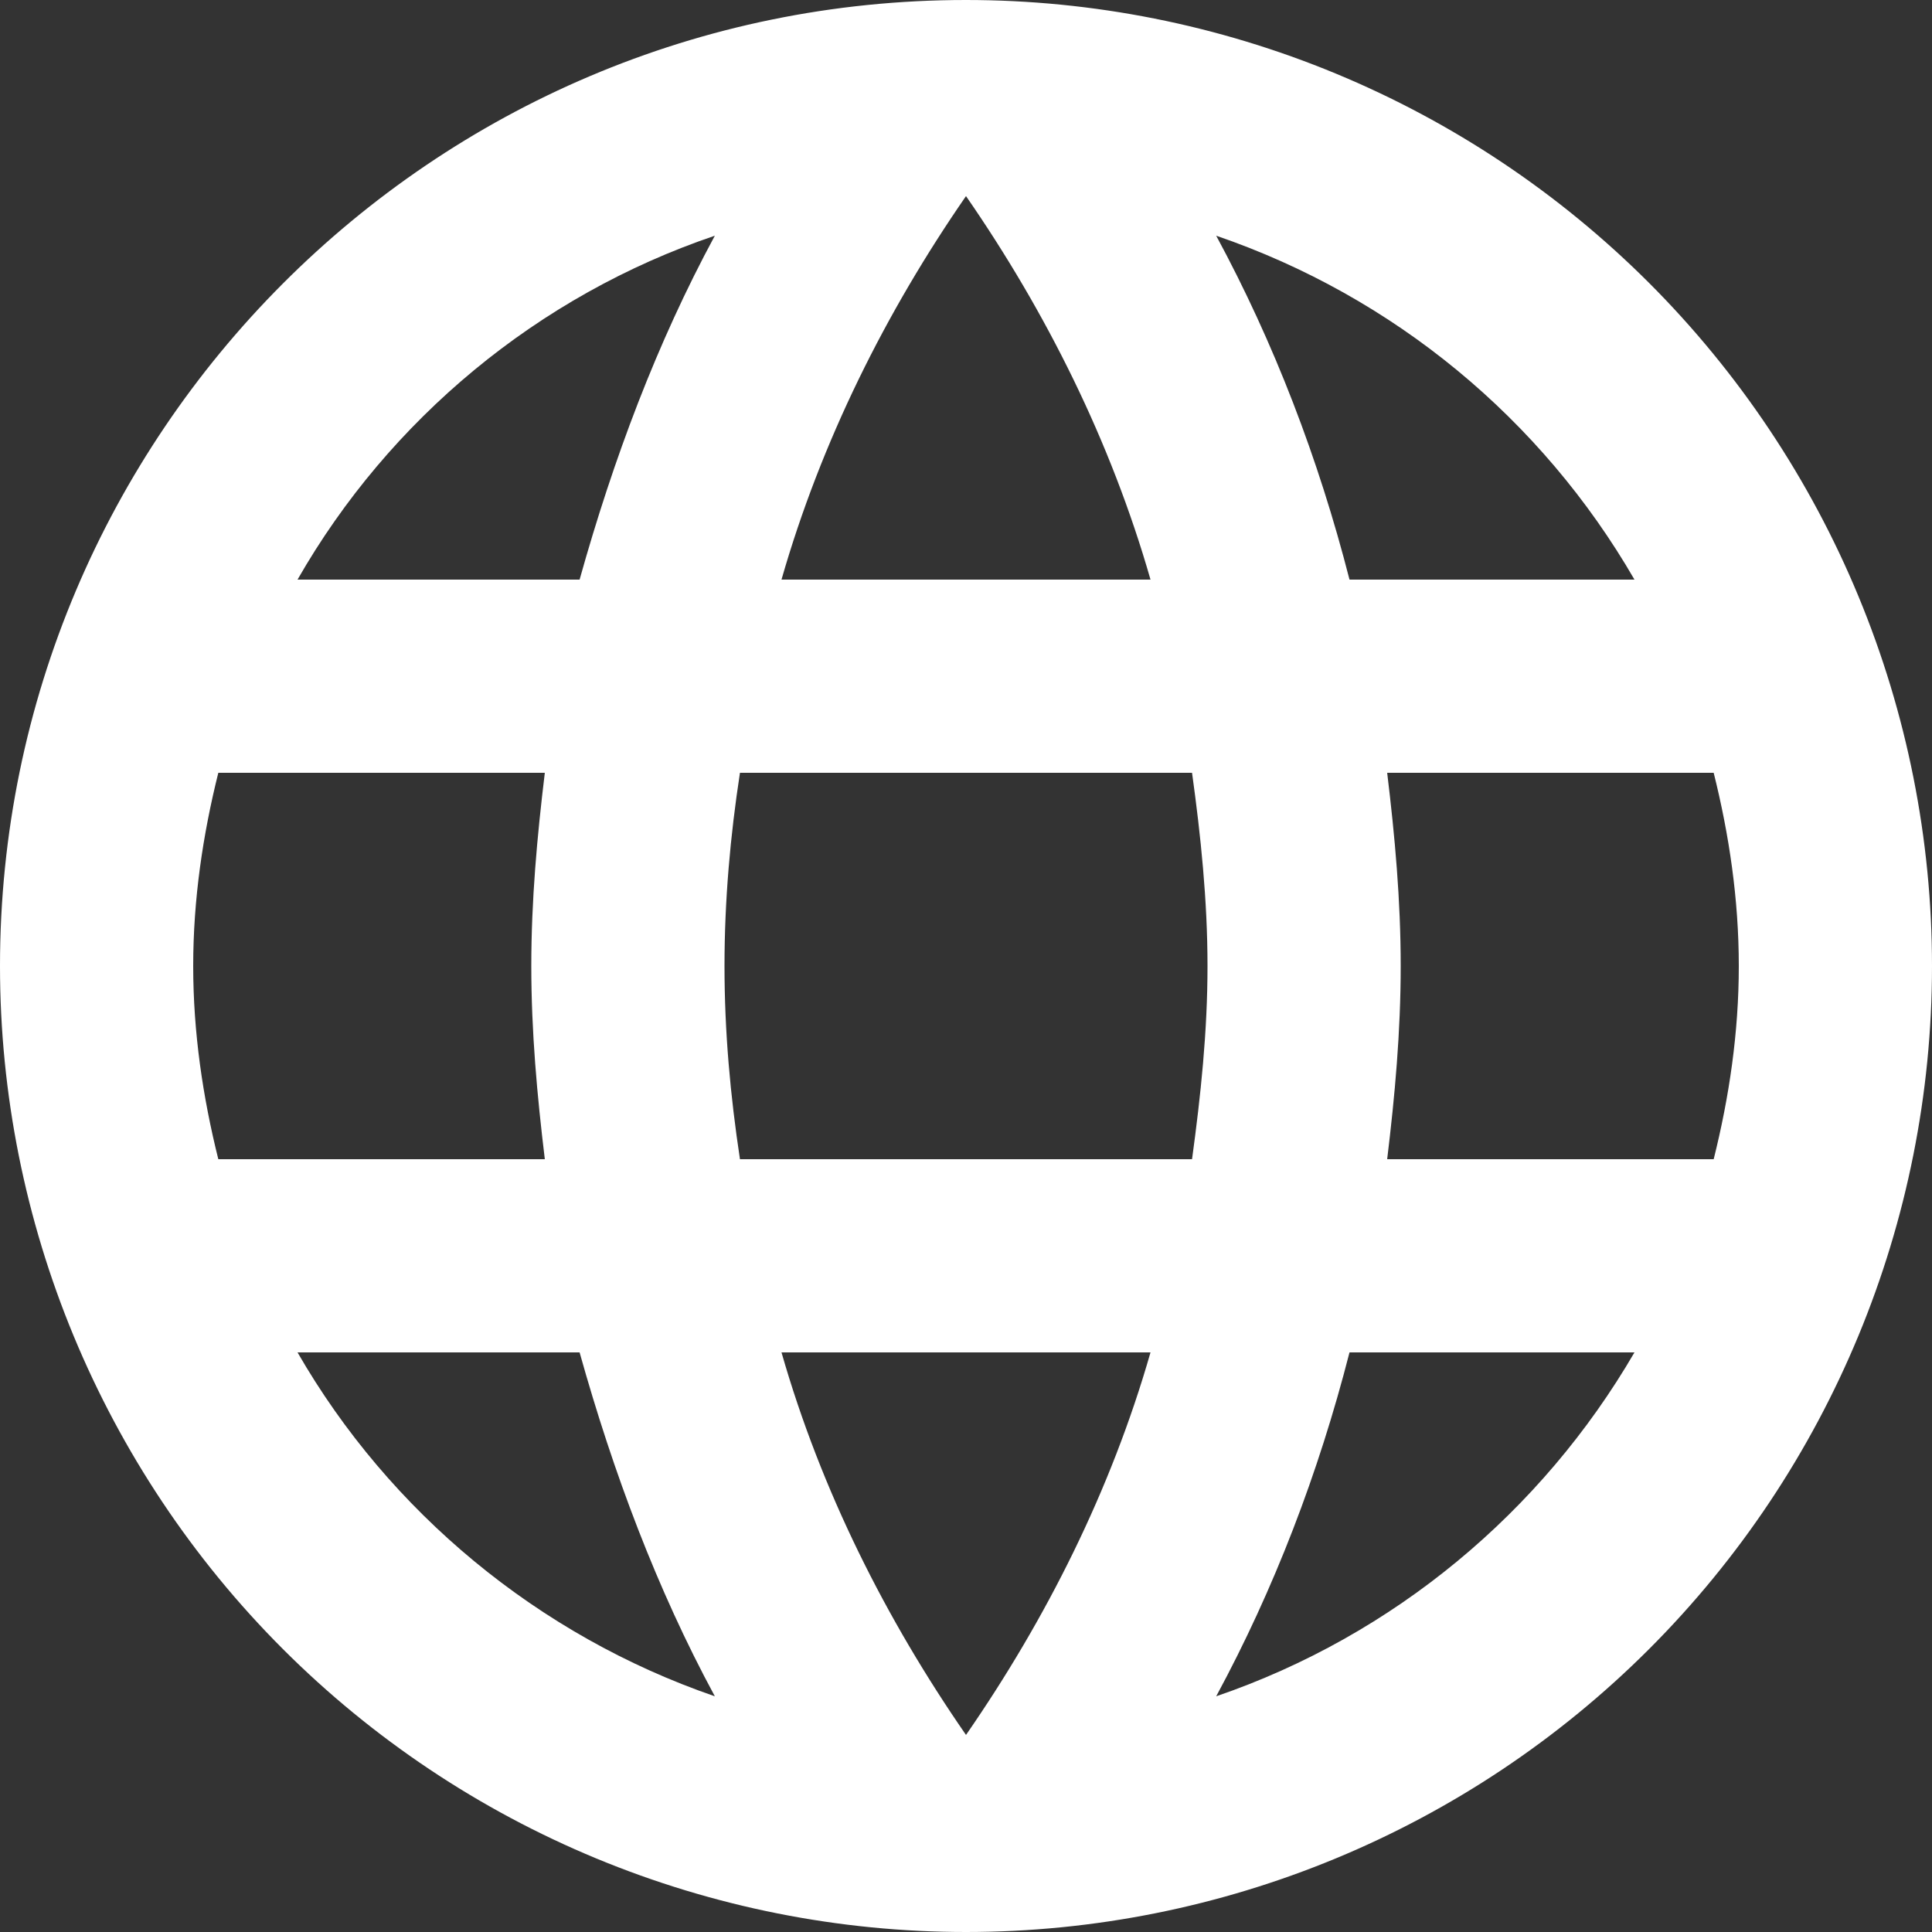 <svg width="50" height="50" viewBox="0 0 50 50" fill="none" xmlns="http://www.w3.org/2000/svg">
<rect x="0" y="0" width="50" height="50" fill="#333333" stroke="none"/>
<path d="M35.9 30C36.1 28.35 36.25 26.7 36.25 25C36.25 23.3 36.1 21.65 35.9 20H44.35C44.75 21.6 45 23.275 45 25C45 26.725 44.75 28.4 44.35 30H35.9ZM31.475 43.9C32.975 41.125 34.125 38.125 34.925 35H42.3C39.9 39.125 36.075 42.325 31.475 43.9ZM30.85 30H19.15C18.9 28.35 18.75 26.7 18.75 25C18.75 23.3 18.9 21.625 19.15 20H30.85C31.075 21.625 31.25 23.3 31.25 25C31.25 26.7 31.075 28.35 30.85 30ZM25 44.9C22.925 41.9 21.25 38.575 20.225 35H29.775C28.75 38.575 27.075 41.9 25 44.9ZM15 15H7.7C10.075 10.85 13.925 7.65 18.5 6.1C17 8.875 15.875 11.875 15 15ZM7.7 35H15C15.875 38.125 17 41.125 18.5 43.9C13.925 42.325 10.075 39.125 7.7 35ZM5.65 30C5.25 28.4 5 26.725 5 25C5 23.275 5.25 21.6 5.65 20H14.1C13.9 21.65 13.75 23.3 13.75 25C13.75 26.7 13.9 28.35 14.1 30H5.65ZM25 5.075C27.075 8.075 28.75 11.425 29.775 15H20.225C21.25 11.425 22.925 8.075 25 5.075ZM42.3 15H34.925C34.125 11.875 32.975 8.875 31.475 6.1C36.075 7.675 39.9 10.85 42.3 15ZM25 0C11.175 0 0 11.25 0 25C0 31.63 2.634 37.989 7.322 42.678C9.644 44.999 12.4 46.841 15.433 48.097C18.466 49.353 21.717 50 25 50C31.63 50 37.989 47.366 42.678 42.678C47.366 37.989 50 31.63 50 25C50 21.717 49.353 18.466 48.097 15.433C46.841 12.4 44.999 9.644 42.678 7.322C40.356 5.001 37.6 3.159 34.567 1.903C31.534 0.647 28.283 0 25 0V0Z" fill="white"/>
</svg>
